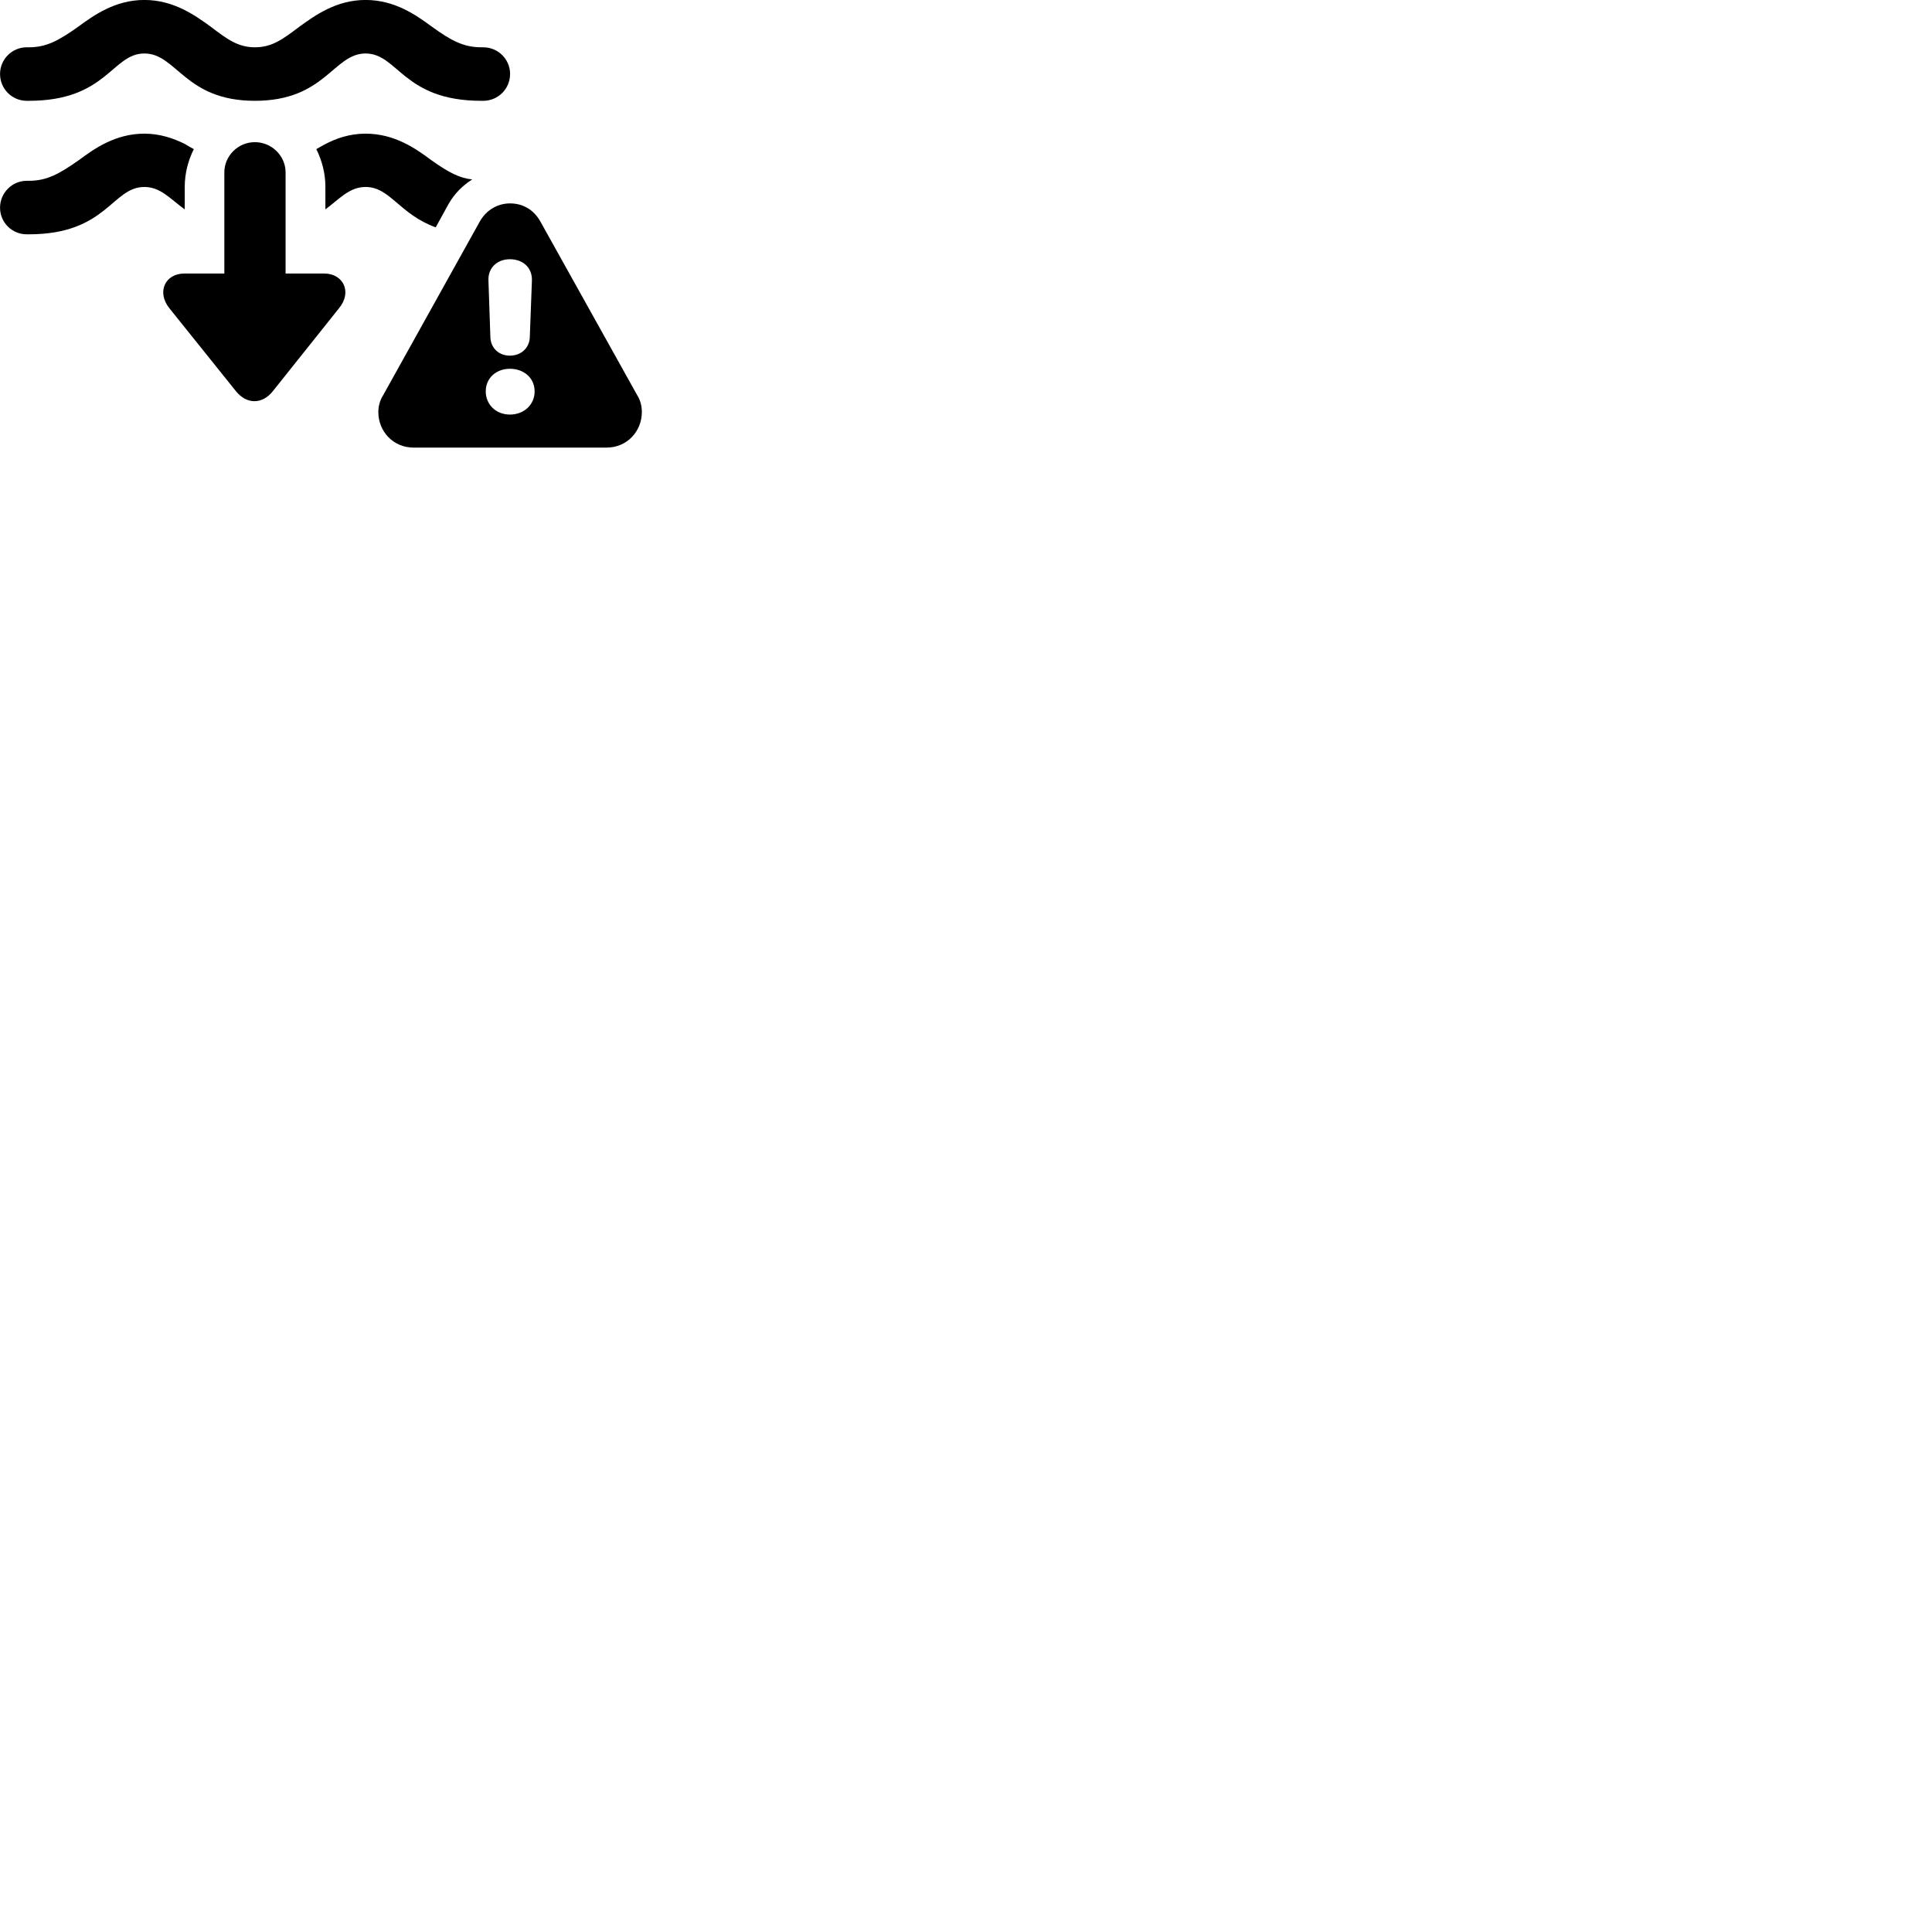 
        <svg xmlns="http://www.w3.org/2000/svg" viewBox="0 0 100 100">
            <path d="M13.192 5.218C16.842 5.218 17.252 2.768 18.922 2.768C20.602 2.768 20.872 5.218 24.912 5.218H25.012C25.782 5.218 26.402 4.598 26.402 3.828C26.402 3.068 25.782 2.448 25.012 2.448H24.912C24.002 2.448 23.352 2.108 22.322 1.358C21.542 0.788 20.442 -0.002 18.922 -0.002C17.392 -0.002 16.292 0.808 15.502 1.378C14.662 2.008 14.102 2.448 13.192 2.448C12.302 2.448 11.732 2.008 10.902 1.378C10.112 0.808 9.002 -0.002 7.472 -0.002C5.962 -0.002 4.862 0.788 4.082 1.358C3.032 2.108 2.402 2.448 1.492 2.448H1.382C0.622 2.448 0.002 3.068 0.002 3.828C0.002 4.598 0.622 5.218 1.382 5.218H1.492C5.532 5.218 5.792 2.768 7.472 2.768C9.152 2.768 9.562 5.218 13.192 5.218ZM7.472 9.678C8.312 9.678 8.802 10.288 9.562 10.838V9.668C9.562 8.968 9.742 8.298 10.032 7.718C9.882 7.638 9.722 7.548 9.562 7.448C8.972 7.158 8.282 6.918 7.472 6.918C5.962 6.918 4.862 7.708 4.082 8.288C3.032 9.028 2.402 9.358 1.492 9.358H1.382C0.622 9.358 0.002 9.988 0.002 10.748C0.002 11.518 0.622 12.128 1.382 12.128H1.492C5.532 12.128 5.792 9.678 7.472 9.678ZM24.442 9.288C23.782 9.218 23.222 8.928 22.322 8.288C21.542 7.708 20.442 6.918 18.922 6.918C18.082 6.918 17.382 7.168 16.782 7.488C16.642 7.568 16.502 7.648 16.372 7.718C16.662 8.298 16.842 8.968 16.842 9.668V10.838C17.592 10.278 18.092 9.678 18.922 9.678C20.192 9.678 20.662 11.078 22.552 11.768L23.212 10.568C23.522 10.018 23.952 9.598 24.442 9.288ZM9.542 14.158C8.542 14.158 8.102 15.118 8.762 15.948L12.212 20.248C12.762 20.928 13.562 20.948 14.122 20.248L17.552 15.948C18.242 15.108 17.762 14.158 16.782 14.158H14.782V8.918C14.782 8.088 14.082 7.358 13.192 7.358C12.302 7.358 11.612 8.088 11.612 8.918V14.158ZM21.412 23.168H31.392C32.472 23.168 33.222 22.308 33.222 21.328C33.222 21.028 33.152 20.718 32.972 20.438L27.982 11.488C27.622 10.828 27.032 10.528 26.402 10.528C25.782 10.528 25.172 10.848 24.822 11.488L19.842 20.438C19.662 20.718 19.582 21.028 19.582 21.328C19.582 22.308 20.332 23.168 21.412 23.168ZM26.392 18.408C25.812 18.408 25.402 18.008 25.382 17.458L25.282 14.518C25.252 13.878 25.722 13.418 26.392 13.418C27.072 13.418 27.552 13.858 27.532 14.518L27.422 17.458C27.402 18.008 26.972 18.408 26.392 18.408ZM26.392 21.458C25.672 21.458 25.142 20.938 25.142 20.258C25.142 19.558 25.692 19.088 26.392 19.088C27.122 19.088 27.672 19.568 27.672 20.258C27.672 20.938 27.132 21.458 26.392 21.458Z" />
        </svg>
    